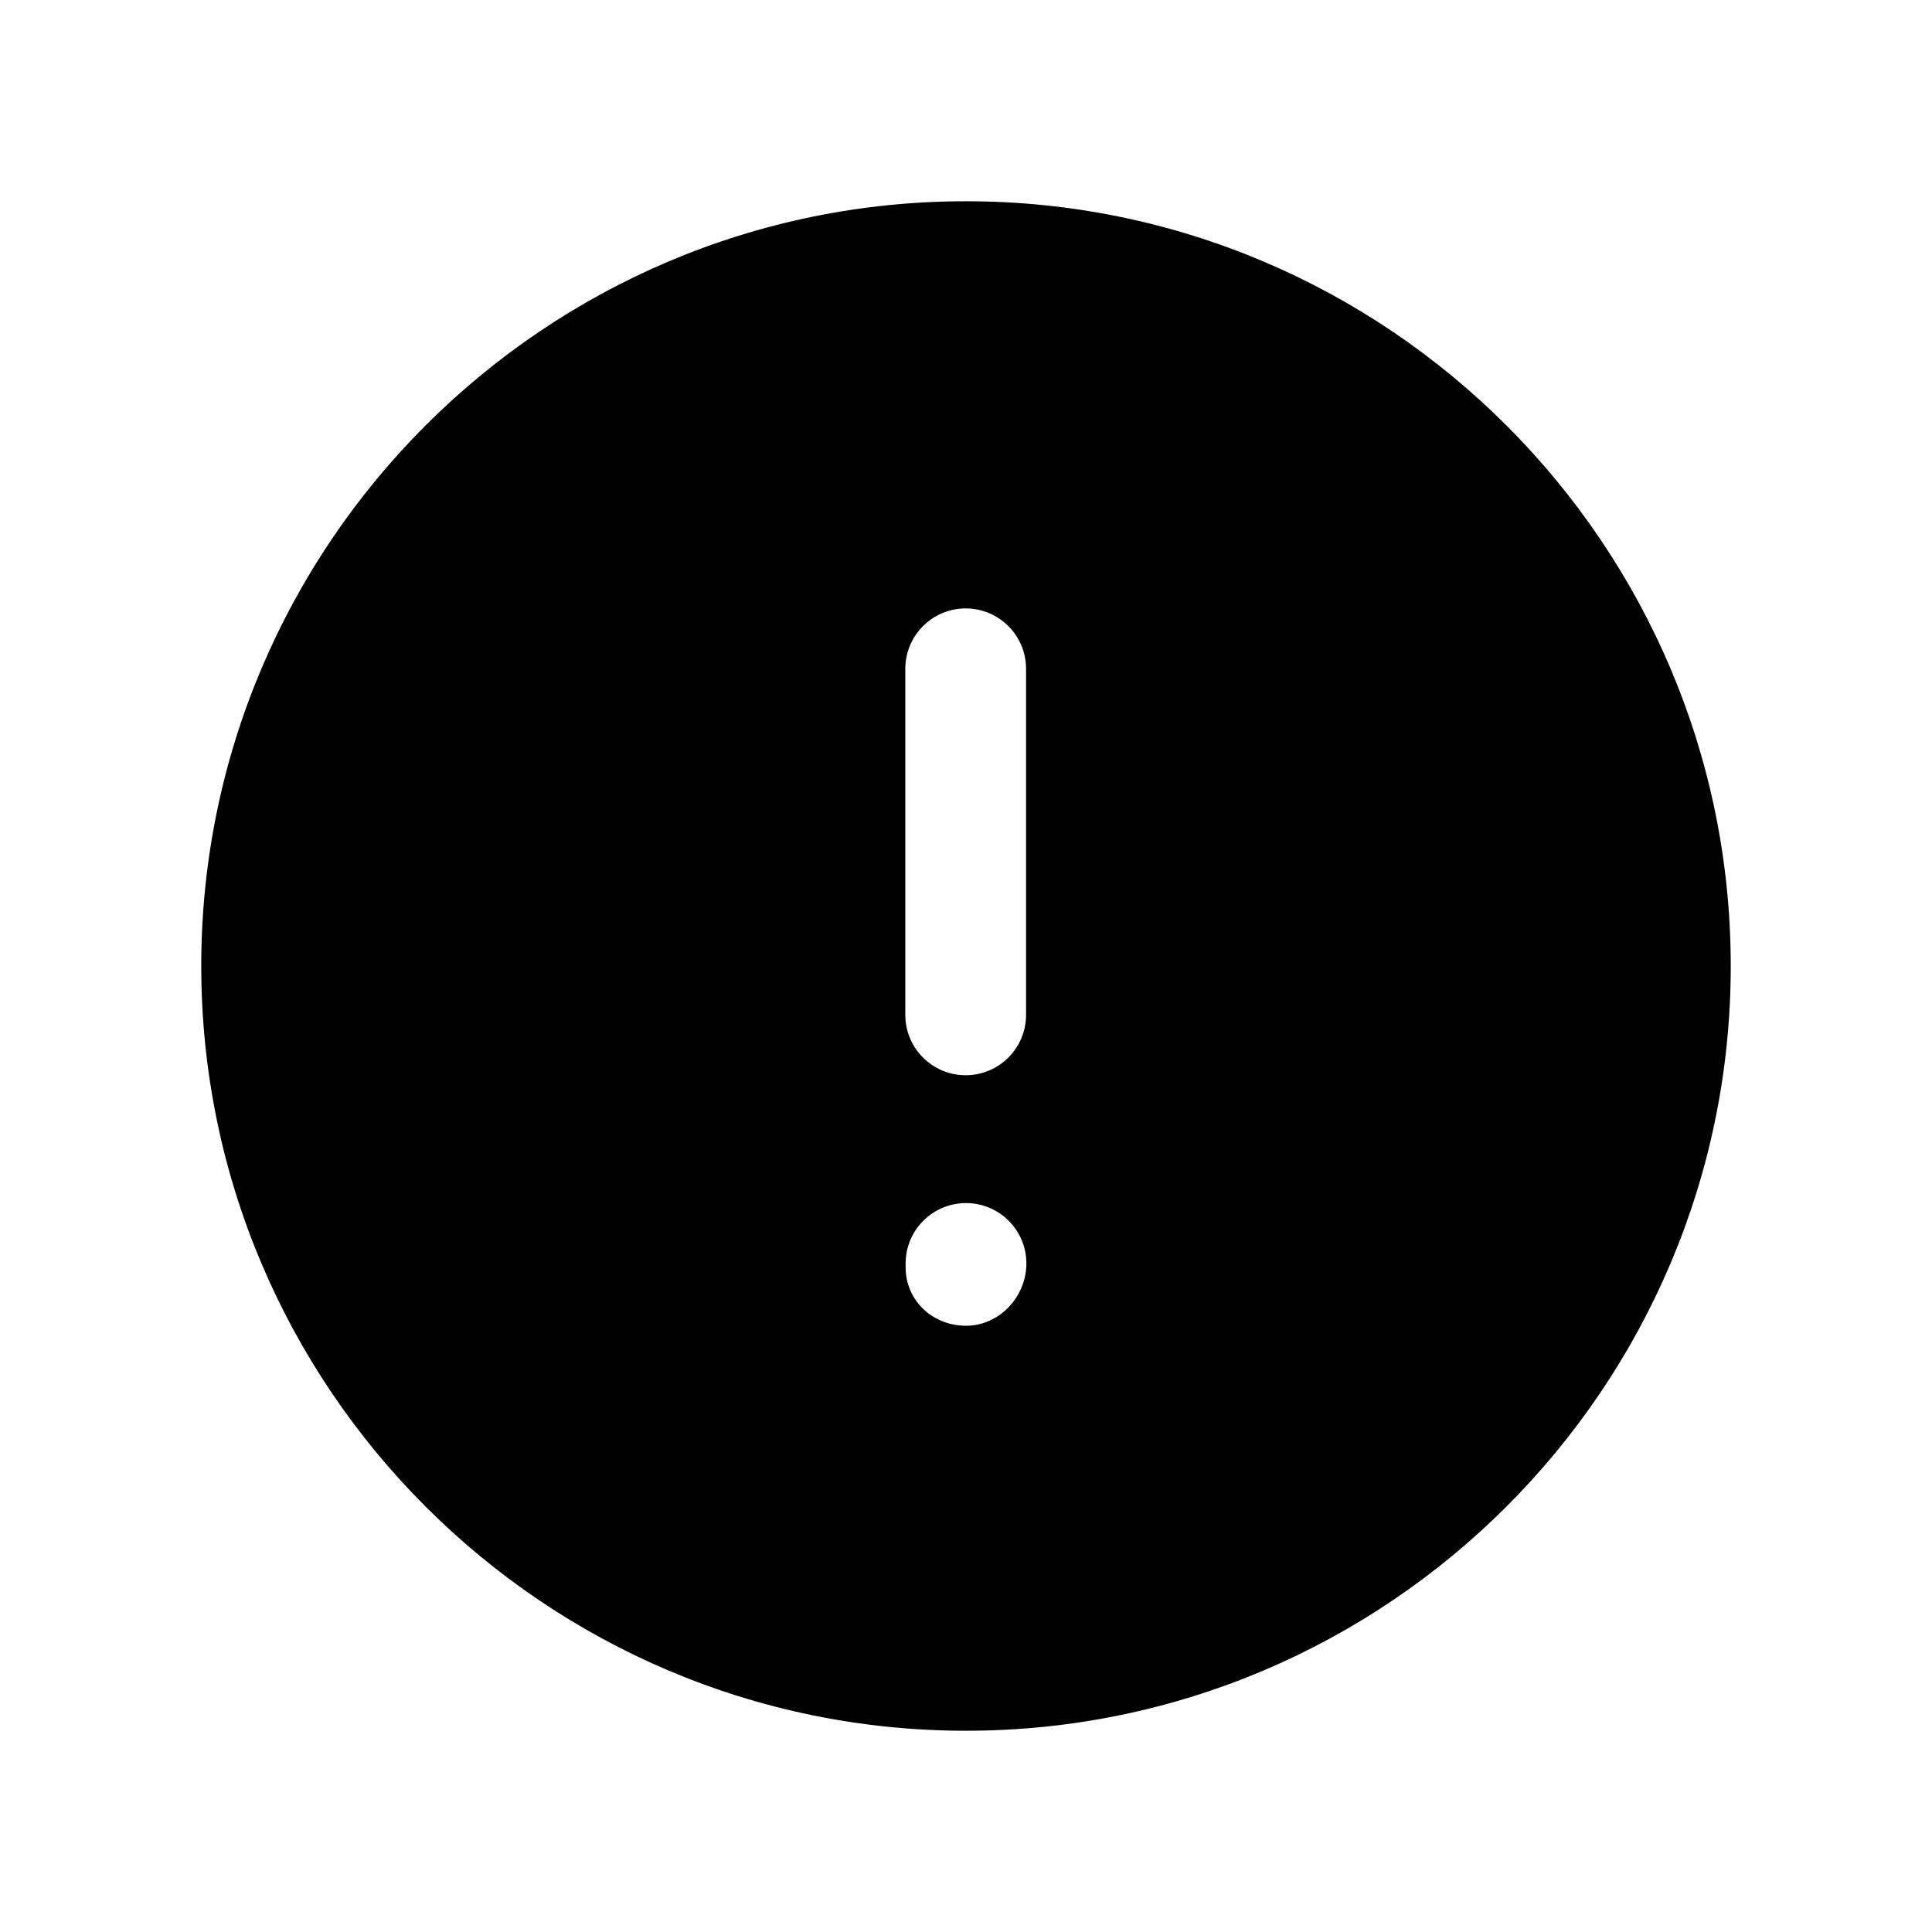 <svg width="24" height="24" viewBox="0 0 24 24" fill="none" xmlns="http://www.w3.org/2000/svg">
<path fill-rule="evenodd" clip-rule="evenodd" d="M12 16.469C11.586 16.469 11.25 16.157 11.25 15.742V15.695C11.25 15.281 11.586 14.945 12 14.945C12.414 14.945 12.75 15.281 12.75 15.695C12.75 16.109 12.414 16.469 12 16.469ZM11.246 8.308C11.246 7.894 11.582 7.558 11.996 7.558C12.41 7.558 12.746 7.894 12.746 8.308V12.607C12.746 13.021 12.41 13.357 11.996 13.357C11.582 13.357 11.246 13.021 11.246 12.607V8.308ZM12 2.5C6.762 2.5 2.5 6.762 2.5 12C2.5 17.239 6.762 21.5 12 21.5C17.238 21.5 21.5 17.239 21.5 12C21.5 6.762 17.238 2.5 12 2.5Z" fill="black"/>
</svg>